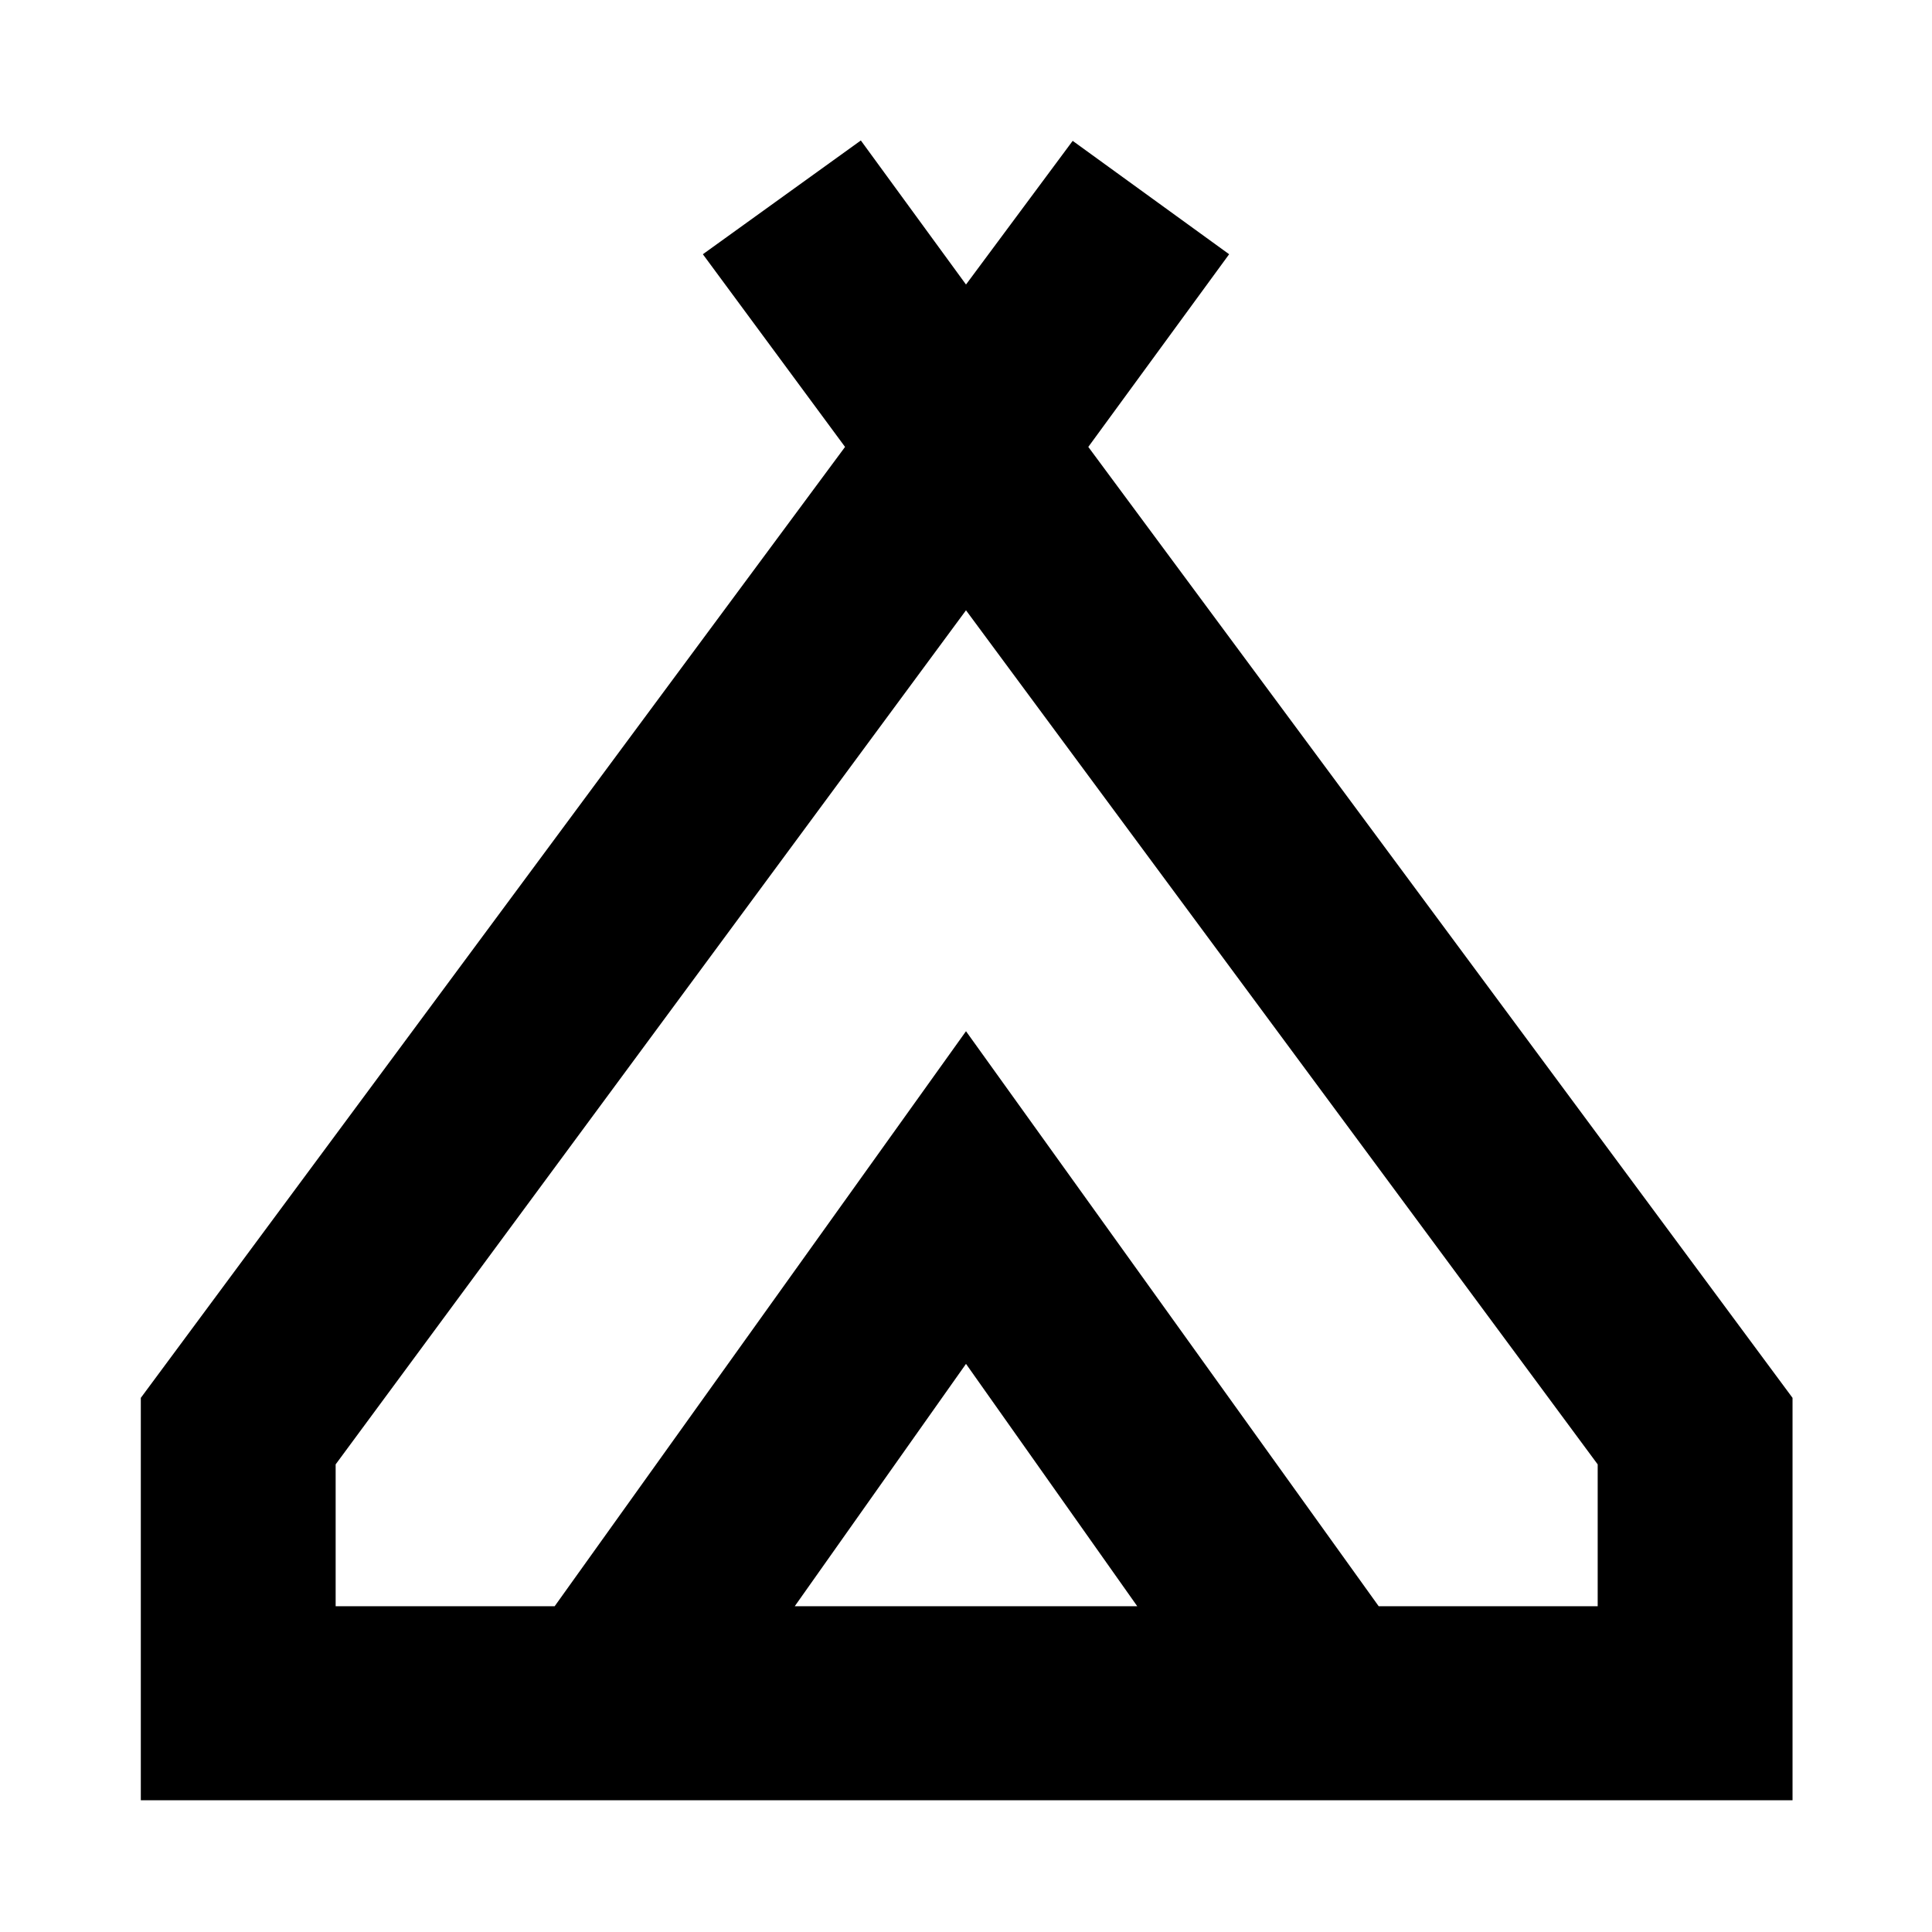 <svg xmlns="http://www.w3.org/2000/svg" height="40" viewBox="0 -960 960 960" width="40"><path d="M69.97-65.45v-199.96L419.9-737.93l-70.65-95.74 78.5-56.53L480-818.62l53.01-71.39 77.74 56.34-69.98 95.74L890.7-265.41v199.96H69.97ZM480-656.75 166.78-232.36v70.48h108.83L480-447.59l205.06 285.71h108.82v-70.48L480-656.75Zm-85.09 494.87h170.18L480-282.3l-85.09 120.42ZM480-447.59l205.06 285.71L480-447.59 275.61-161.88 480-447.59Z"/></svg>